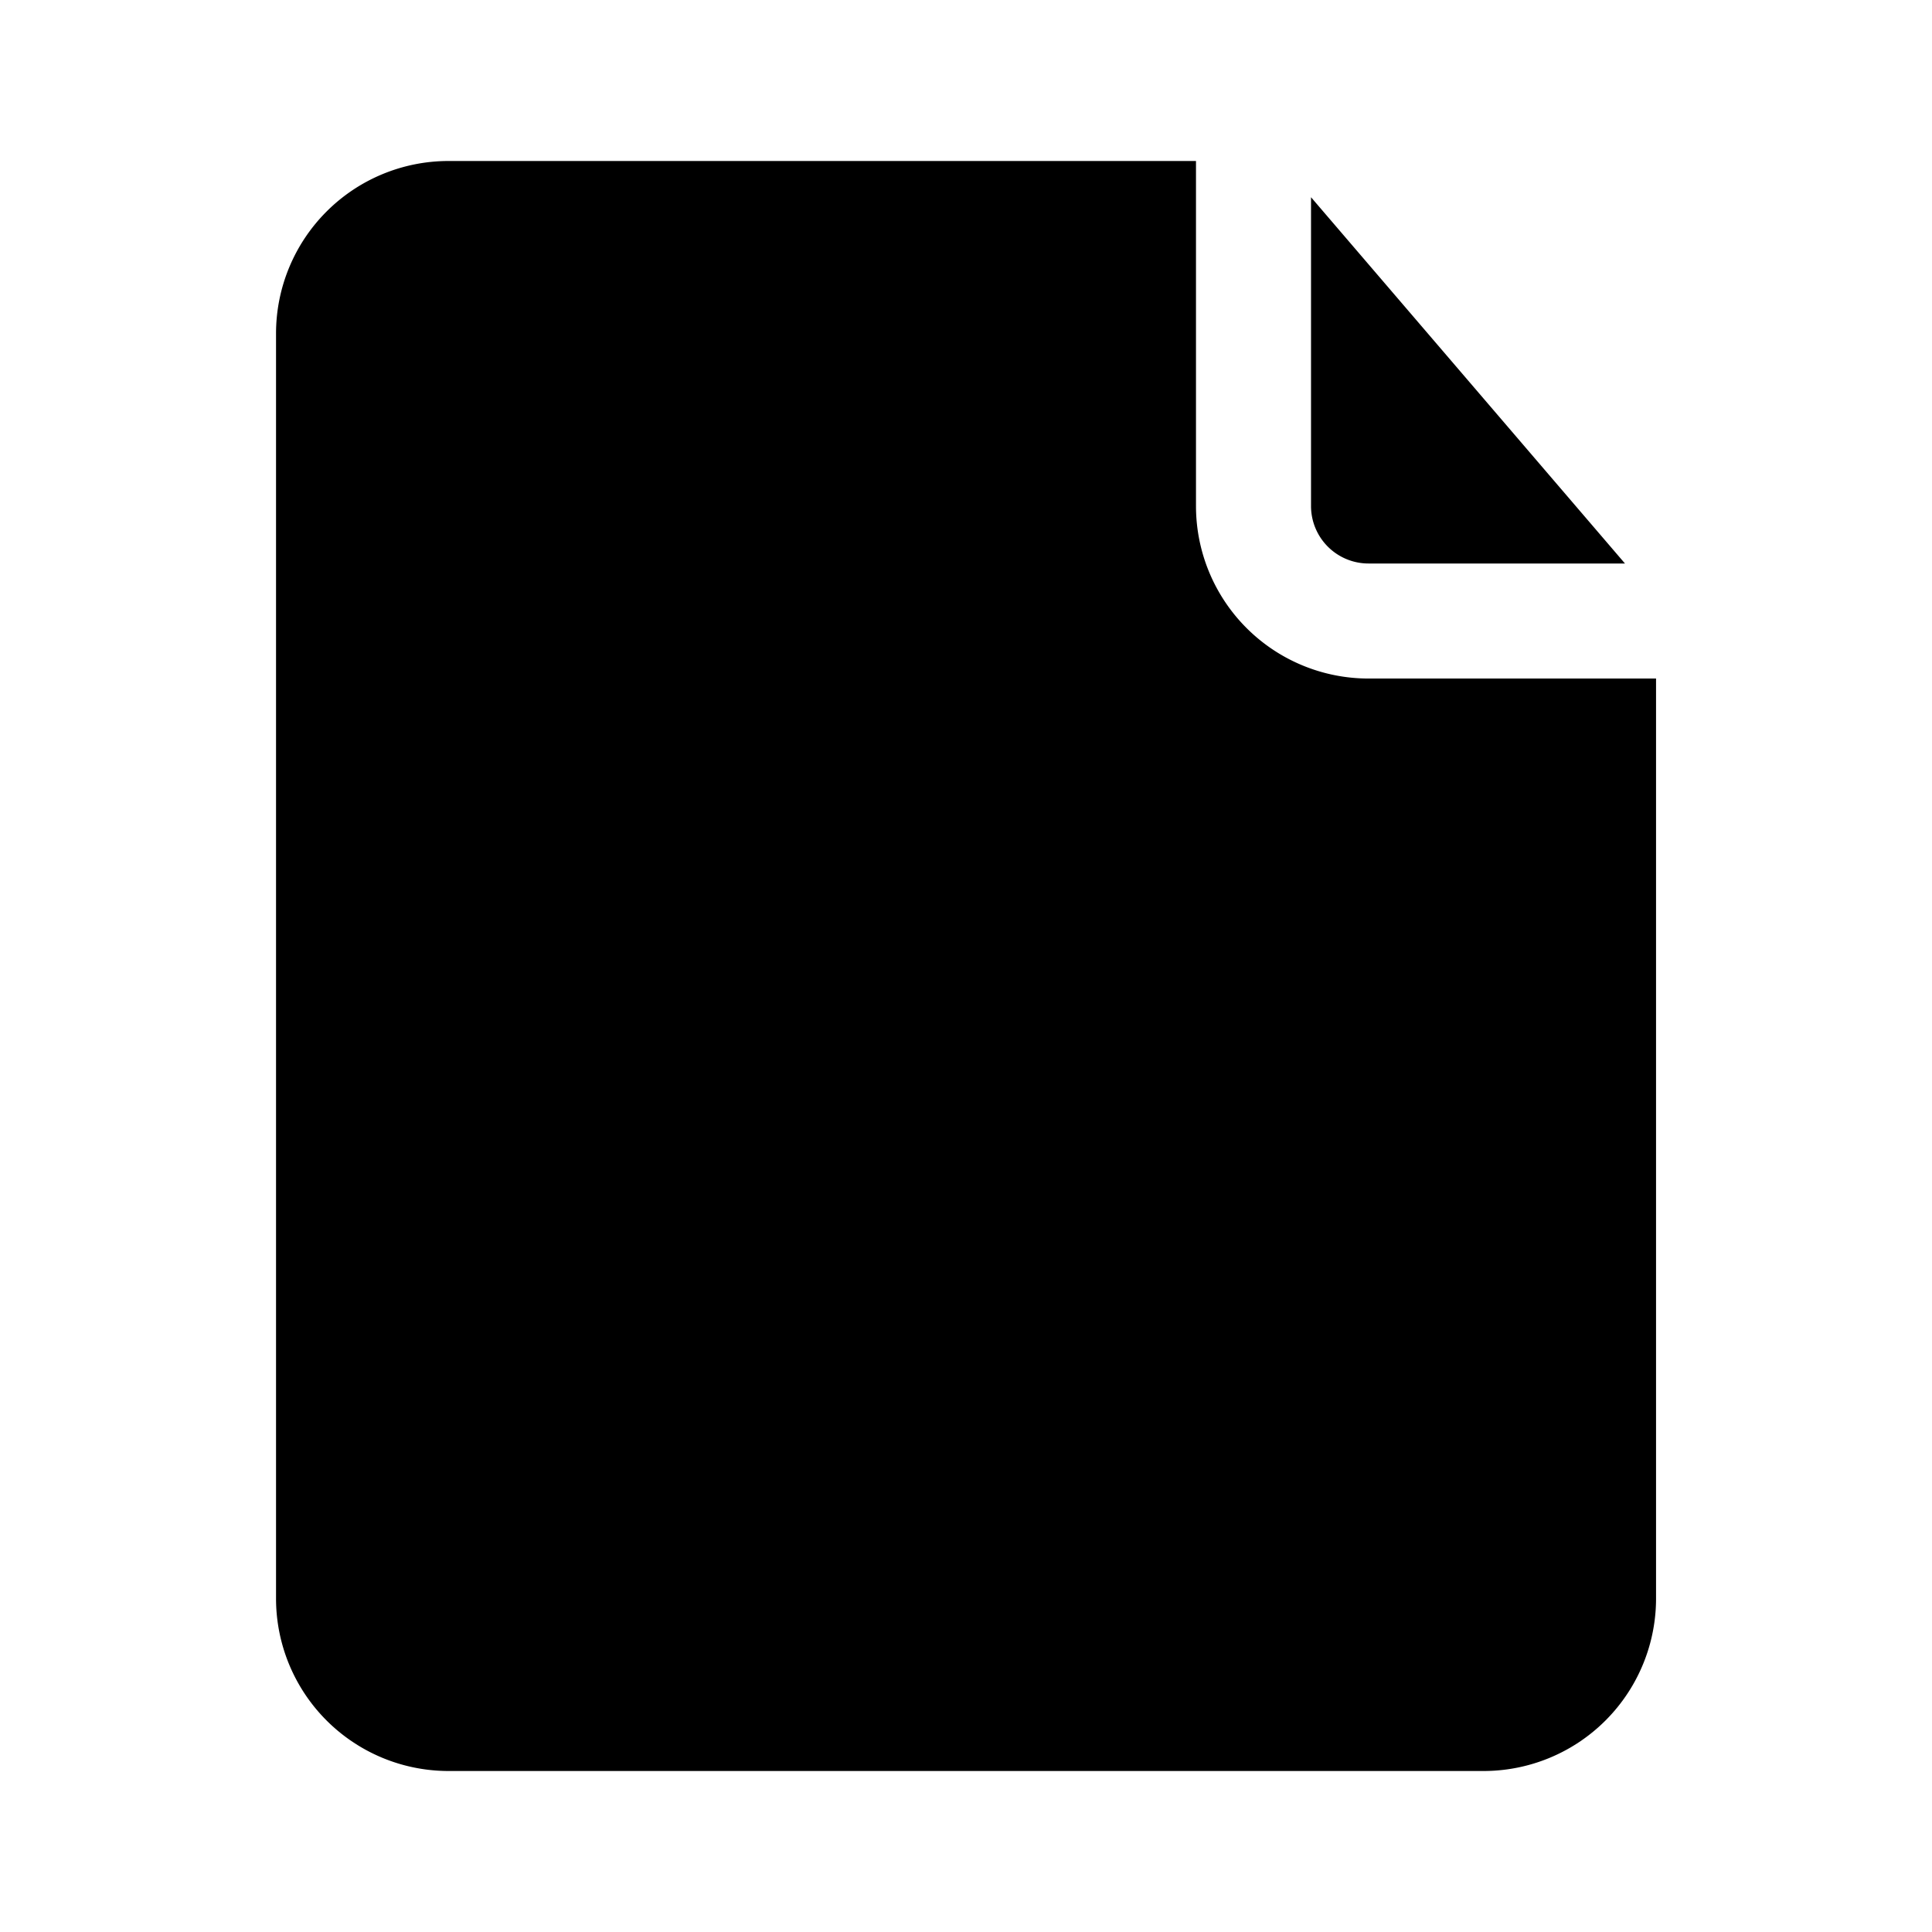 <svg id="File-icon" xmlns="http://www.w3.org/2000/svg" width="24" height="24" viewBox="0 0 24 24">
  <rect id="Rectangle_3998" data-name="Rectangle 3998" width="24" height="24" fill="none"/>
  <g id="Layer_10" data-name="Layer 10" transform="translate(-0.571)">
    <path id="Path_2502" data-name="Path 2502" d="M16.857,6.286V2.45L20.757,7H17.571A.714.714,0,0,1,16.857,6.286Zm.714,2.143a2.143,2.143,0,0,1-2.143-2.143V2H6.143A2.143,2.143,0,0,0,4,4.143V19.857A2.143,2.143,0,0,0,6.143,22H19a2.143,2.143,0,0,0,2.143-2.143V8.429Z"/>
  </g>
</svg>
